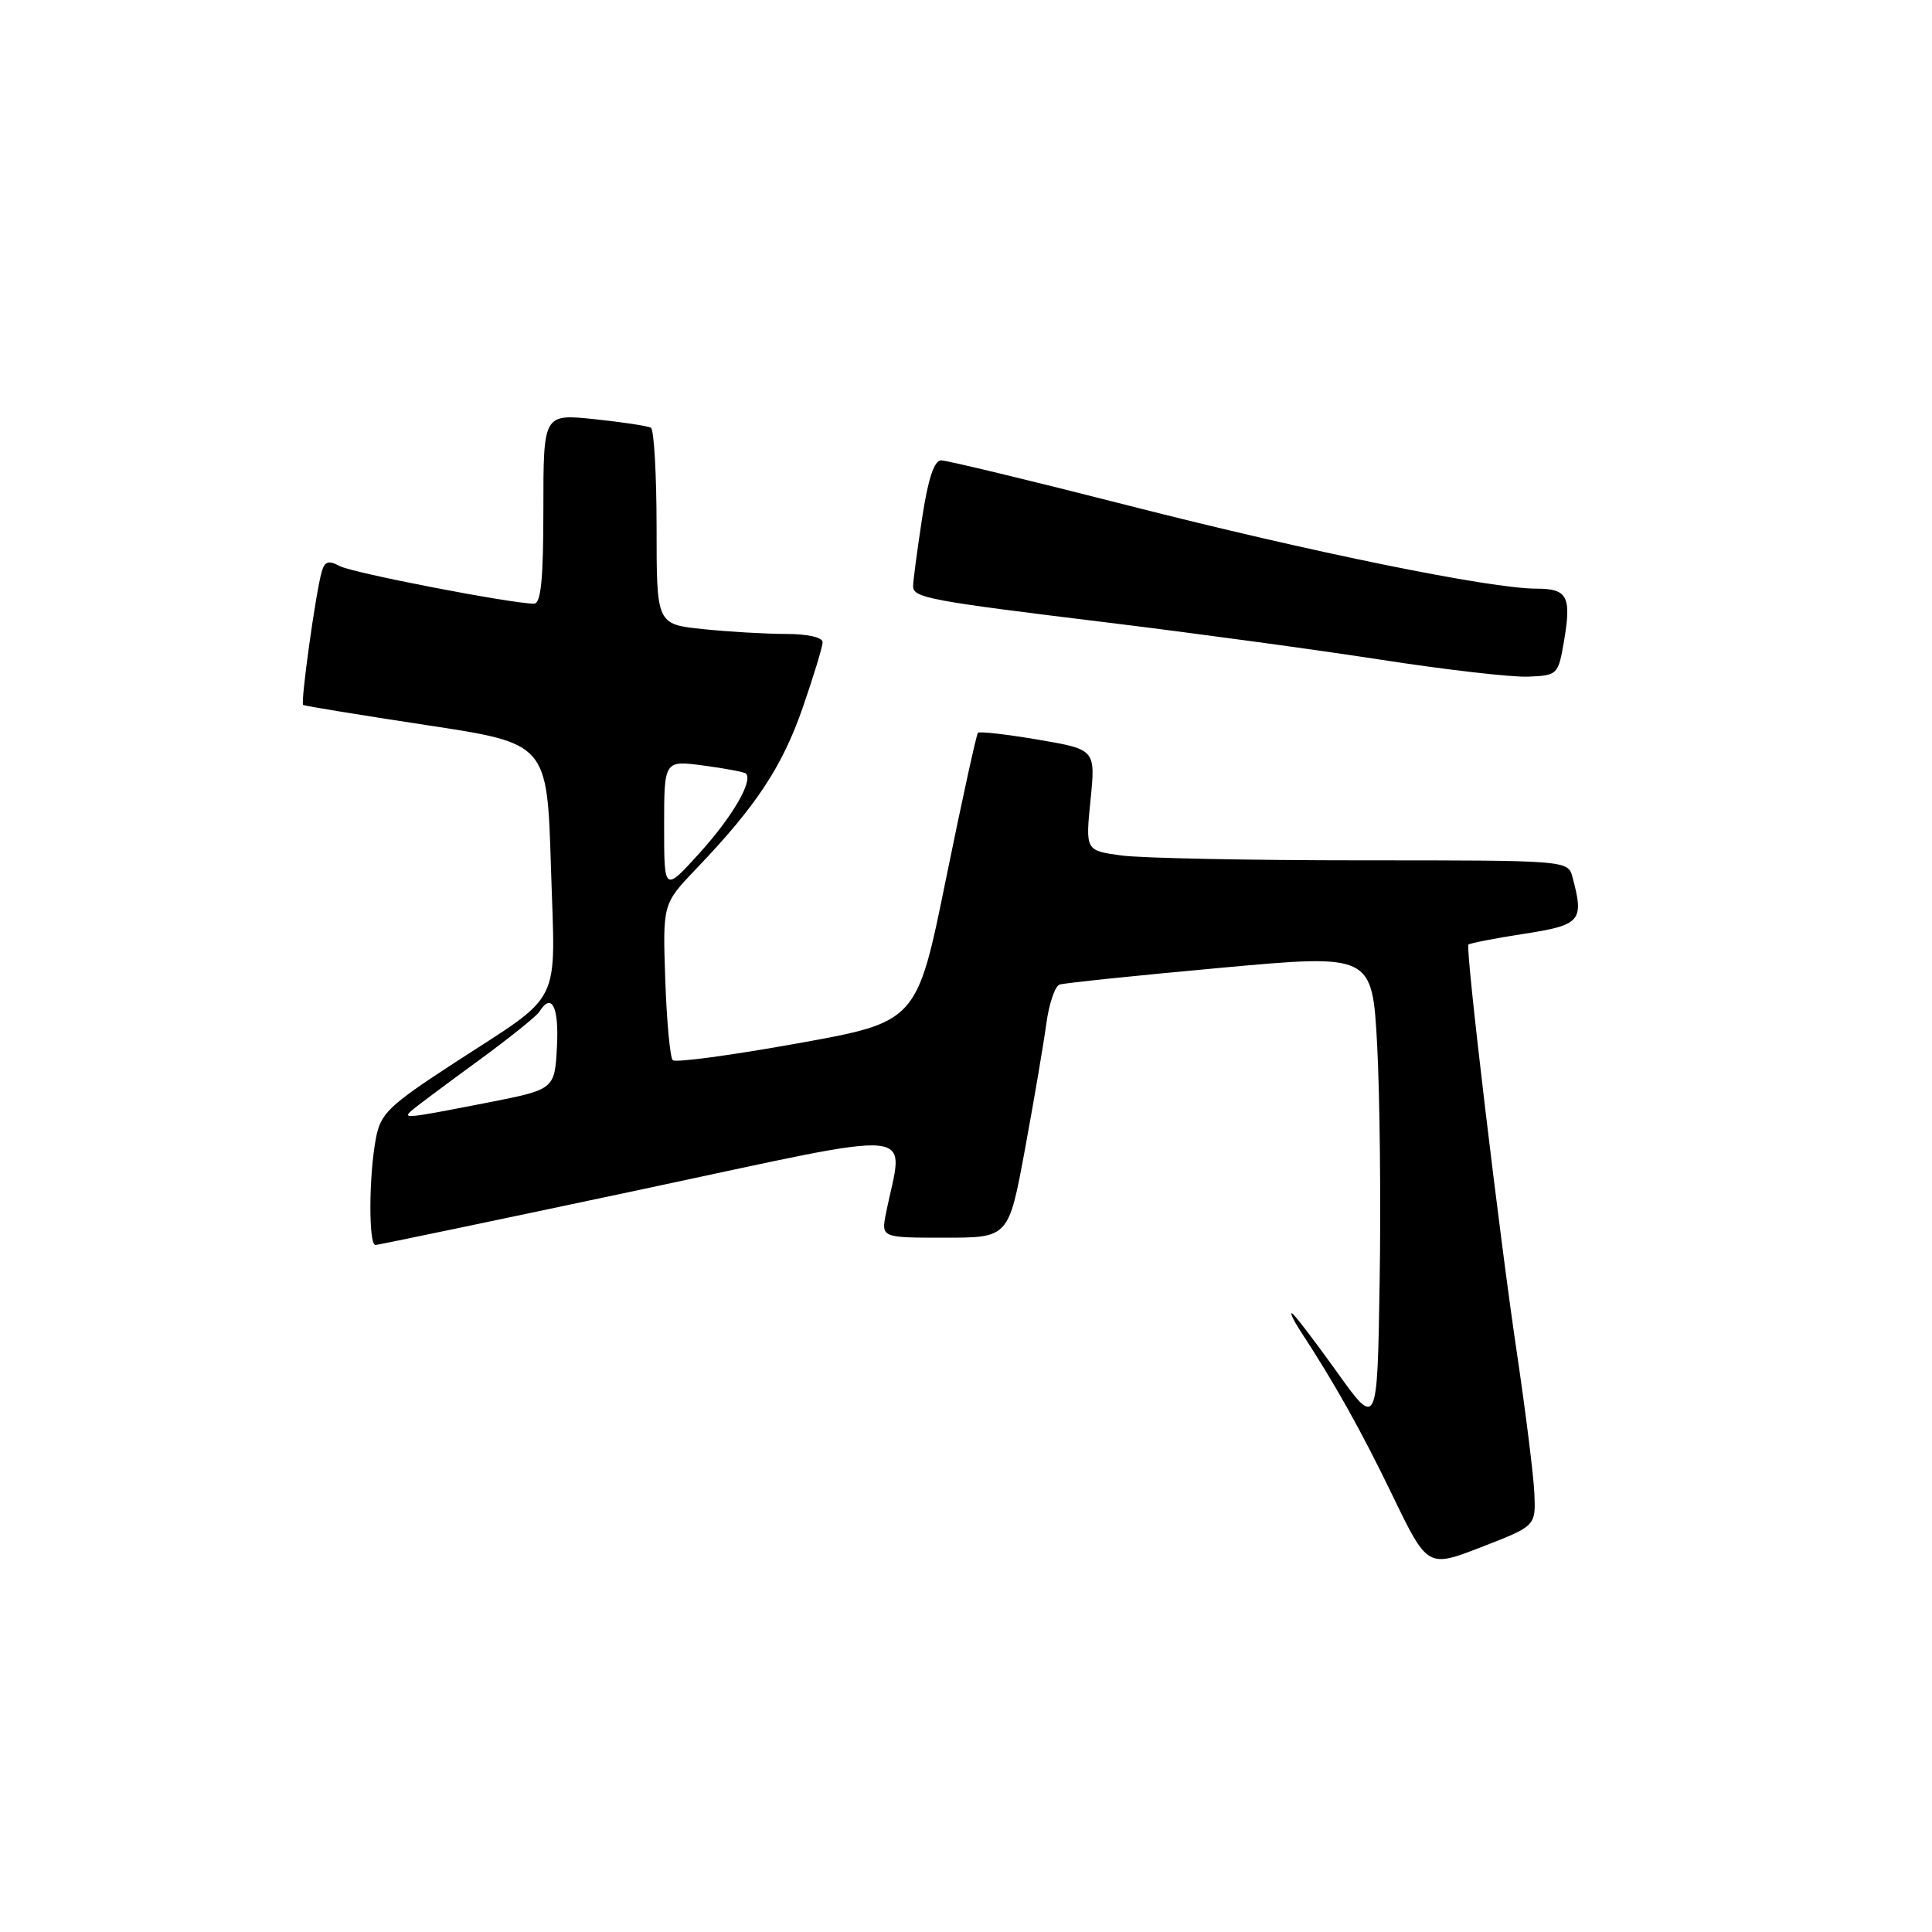 <?xml version="1.0" encoding="UTF-8" standalone="no"?>
<!DOCTYPE svg PUBLIC "-//W3C//DTD SVG 1.1//EN" "http://www.w3.org/Graphics/SVG/1.1/DTD/svg11.dtd" >
<svg xmlns="http://www.w3.org/2000/svg" xmlns:xlink="http://www.w3.org/1999/xlink" version="1.1" viewBox="0 0 256 256">
 <g >
 <path fill="currentColor"
d=" M 203.31 197.85 C 203.20 195.46 202.17 187.20 201.03 179.50 C 198.70 163.93 194.16 125.69 194.57 125.17 C 194.71 124.99 198.02 124.34 201.91 123.74 C 209.48 122.57 209.92 122.05 208.37 116.25 C 207.77 114.00 207.77 114.00 180.52 114.00 C 165.54 114.00 151.15 113.71 148.55 113.35 C 143.83 112.70 143.83 112.70 144.50 106.01 C 145.17 99.31 145.17 99.31 137.56 98.01 C 133.38 97.30 129.79 96.89 129.58 97.10 C 129.38 97.32 127.47 106.03 125.35 116.45 C 121.50 135.41 121.50 135.41 105.64 138.26 C 96.92 139.83 89.49 140.83 89.14 140.48 C 88.79 140.13 88.34 135.32 88.15 129.80 C 87.81 119.77 87.81 119.77 92.24 115.13 C 100.18 106.84 103.62 101.63 106.34 93.84 C 107.80 89.63 109.00 85.69 109.00 85.09 C 109.00 84.45 106.99 84.00 104.15 84.00 C 101.48 84.00 96.53 83.71 93.15 83.36 C 87.00 82.72 87.00 82.72 87.00 69.92 C 87.00 62.88 86.66 56.92 86.25 56.68 C 85.84 56.44 82.46 55.93 78.75 55.54 C 72.00 54.84 72.00 54.84 72.00 67.42 C 72.00 76.82 71.68 80.00 70.75 79.99 C 67.62 79.96 46.72 75.92 45.03 75.01 C 43.54 74.22 43.03 74.37 42.63 75.75 C 41.84 78.47 39.80 93.14 40.17 93.41 C 40.35 93.54 47.70 94.74 56.50 96.08 C 72.50 98.50 72.50 98.50 73.00 114.81 C 73.58 133.81 74.82 131.31 60.00 140.97 C 51.49 146.52 50.43 147.55 49.81 150.83 C 48.86 155.83 48.83 165.01 49.75 164.97 C 50.16 164.95 65.96 161.65 84.85 157.64 C 123.11 149.51 119.72 149.18 117.40 160.75 C 116.75 164.00 116.75 164.00 125.20 164.00 C 133.65 164.00 133.65 164.00 135.82 152.25 C 137.01 145.79 138.28 138.32 138.64 135.66 C 139.00 133.00 139.79 130.66 140.40 130.46 C 141.00 130.26 150.57 129.26 161.66 128.25 C 181.82 126.41 181.82 126.41 182.48 138.45 C 182.83 145.08 182.99 159.23 182.81 169.89 C 182.50 189.29 182.50 189.29 177.04 181.64 C 174.03 177.44 171.39 174.00 171.17 174.00 C 170.95 174.00 171.43 175.01 172.24 176.25 C 176.87 183.32 180.36 189.56 184.50 198.13 C 189.16 207.76 189.16 207.76 196.33 204.98 C 203.50 202.20 203.50 202.20 203.31 197.85 Z  M 207.23 85.00 C 208.25 79.04 207.71 78.00 203.60 78.00 C 197.47 78.00 173.80 73.18 149.62 67.01 C 136.67 63.70 125.46 61.00 124.71 61.00 C 123.78 61.00 122.97 63.45 122.17 68.75 C 121.52 73.01 120.99 77.03 120.99 77.67 C 121.00 79.22 122.99 79.59 147.00 82.52 C 158.28 83.90 174.47 86.10 183.00 87.42 C 191.53 88.74 200.29 89.75 202.48 89.66 C 206.38 89.50 206.47 89.41 207.23 85.00 Z  M 54.55 147.15 C 55.07 146.68 58.94 143.79 63.15 140.72 C 67.36 137.65 71.10 134.65 71.46 134.07 C 73.09 131.43 74.08 133.39 73.80 138.68 C 73.50 144.36 73.50 144.36 64.50 146.12 C 53.76 148.22 53.30 148.27 54.55 147.15 Z  M 88.00 109.48 C 88.00 100.74 88.00 100.74 93.23 101.44 C 96.11 101.82 98.63 102.30 98.84 102.50 C 99.81 103.47 97.05 108.21 92.75 112.97 C 88.00 118.22 88.00 118.22 88.00 109.48 Z "/>
</g>
</svg>